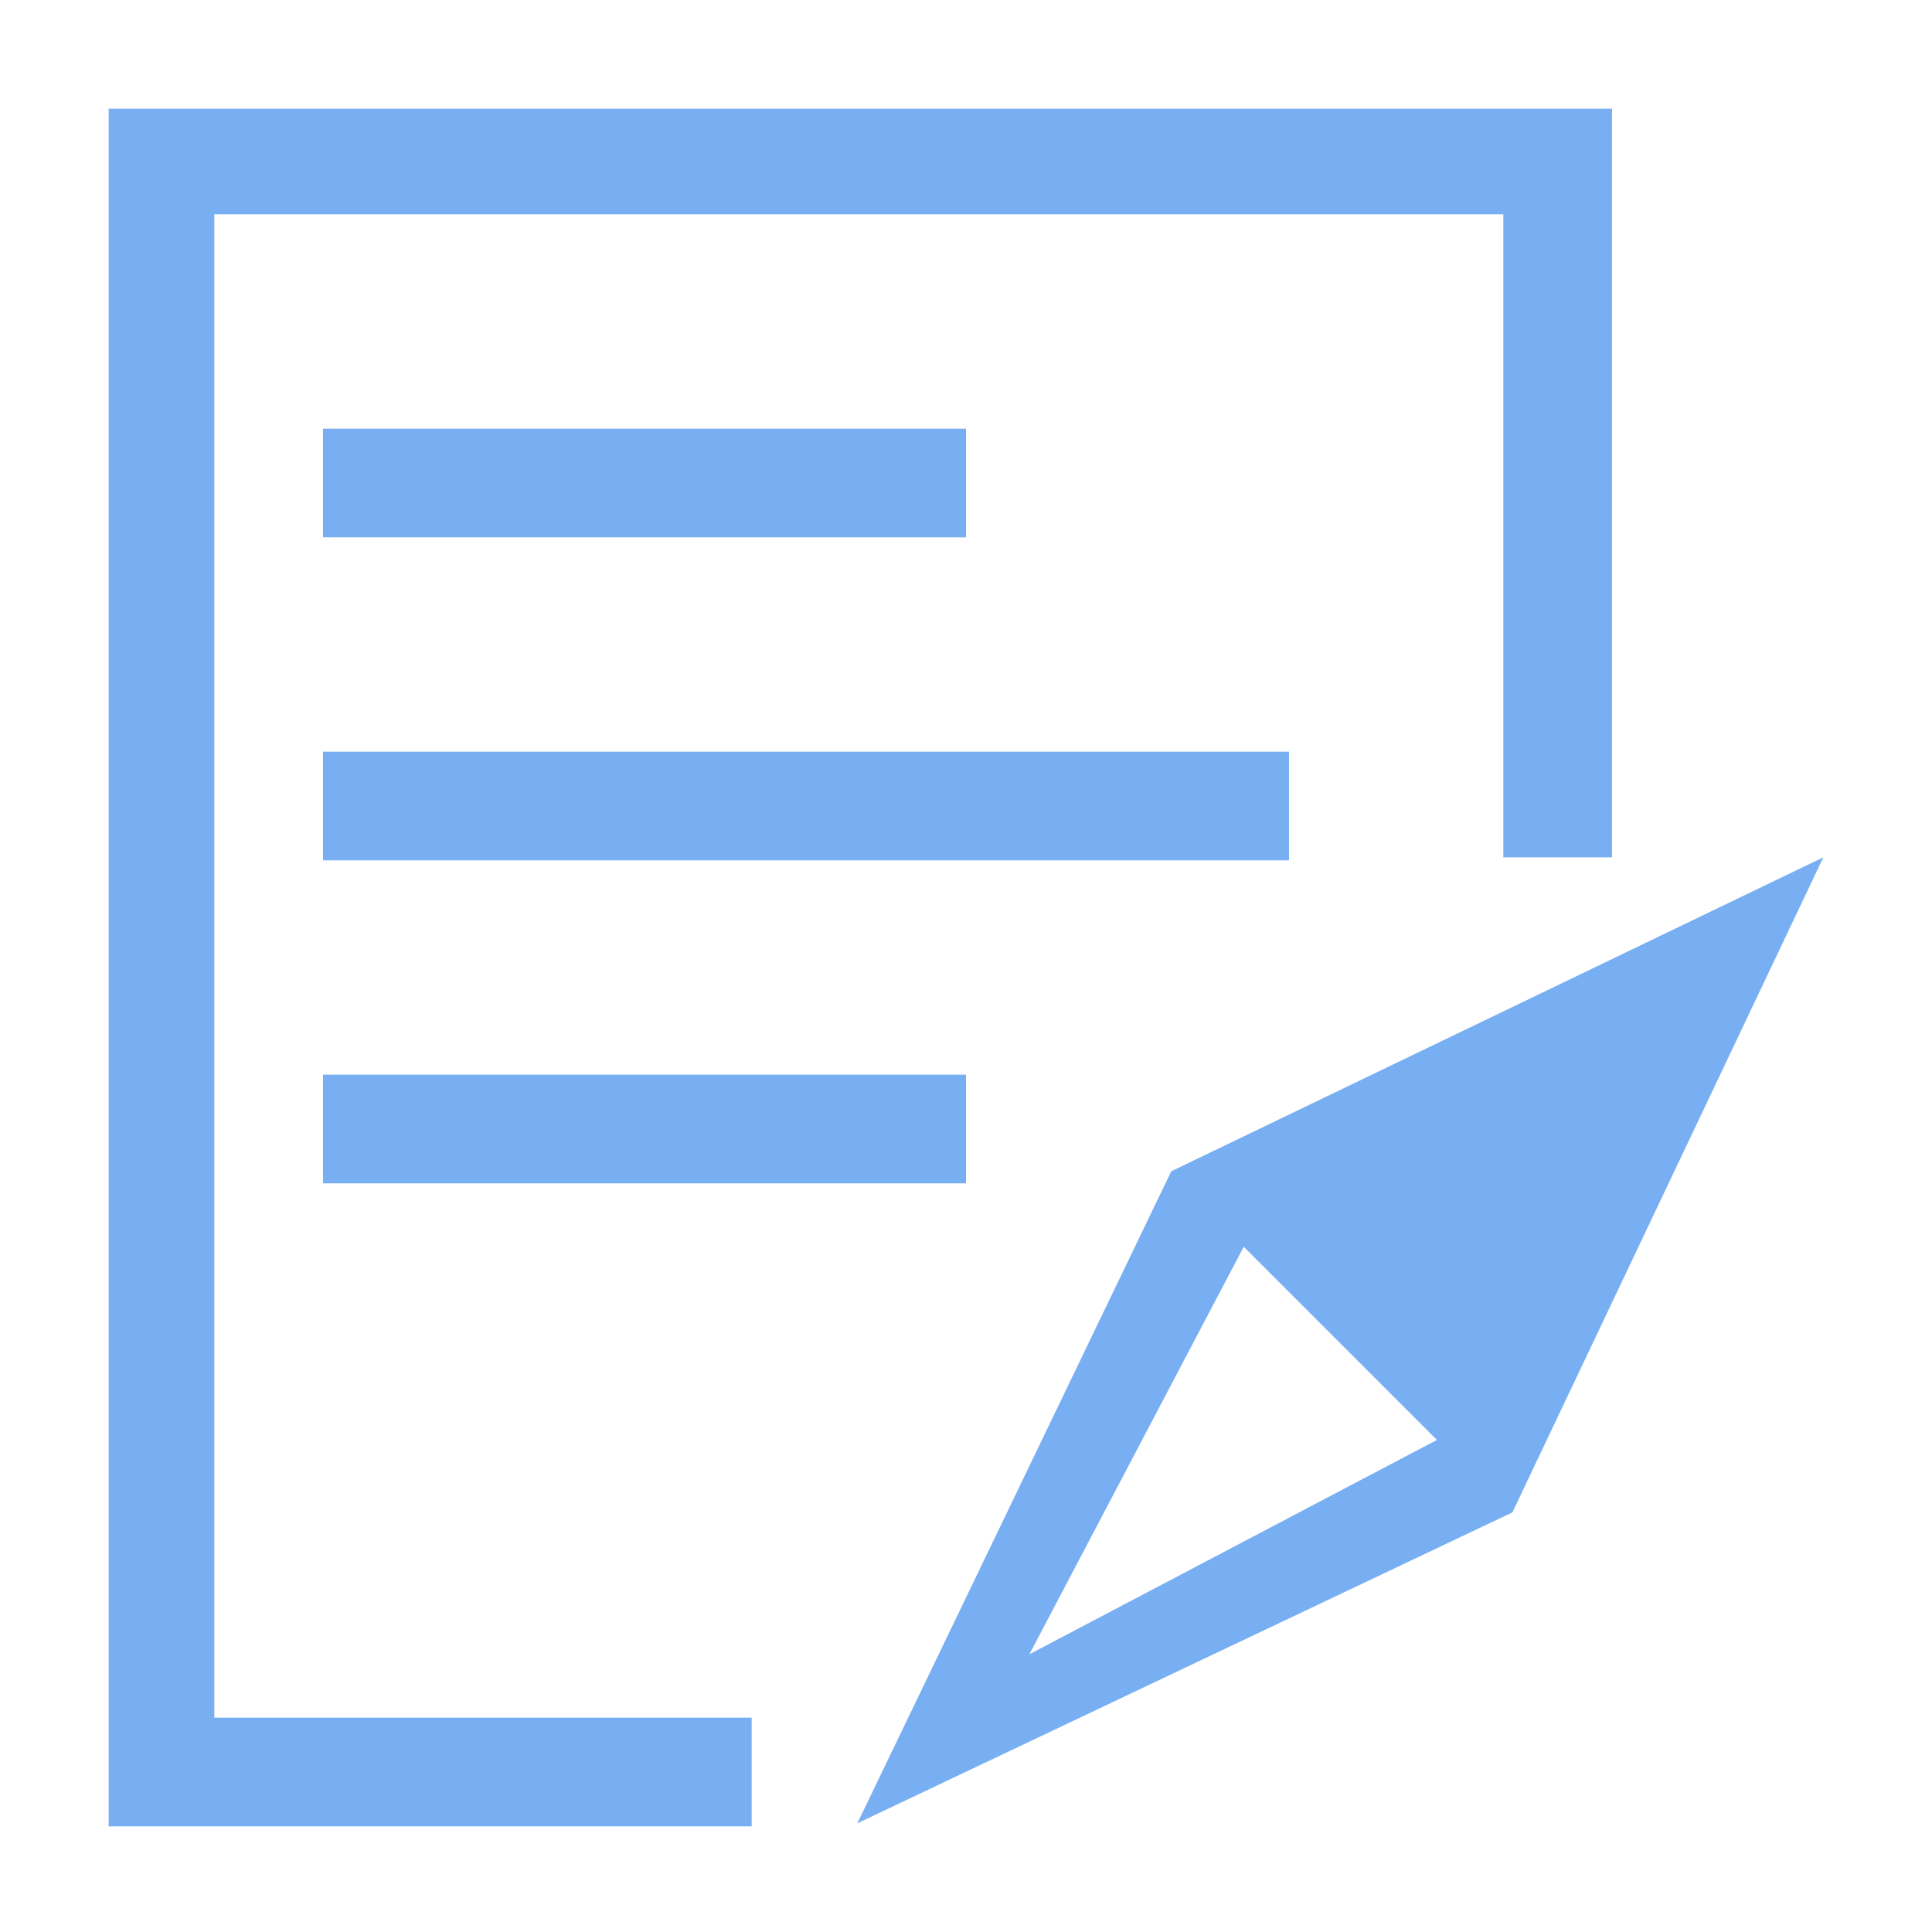 <?xml version="1.0" encoding="utf-8"?>
<!-- Generator: Adobe Illustrator 23.0.0, SVG Export Plug-In . SVG Version: 6.00 Build 0)  -->
<svg version="1.1" id="图层_1" xmlns="http://www.w3.org/2000/svg" xmlns:xlink="http://www.w3.org/1999/xlink" x="0px" y="0px"
	 viewBox="0 0 64 64" style="enable-background:new 0 0 64 64;" xml:space="preserve">
<style type="text/css">
	.st0{fill:#78AEF2;}
</style>
<path class="st0" d="M38.8,38.8L28.4,60.4l21.7-10.3l10.3-21.7L38.8,38.8L38.8,38.8z M34.1,54.8l7.1-13.5l6.4,6.4L34.1,54.8
	L34.1,54.8z"/>
<path class="st0" d="M7.1,7.1h42.7v21.3h3.6V3.6H3.6v56.9h21.3v-3.6H7.1V7.1z"/>
<path class="st0" d="M10.7,14.2H32v3.6H10.7V14.2z M10.7,35.6H32v3.6H10.7V35.6z M10.7,24.9h32v3.6h-32L10.7,24.9z"/>
</svg>
